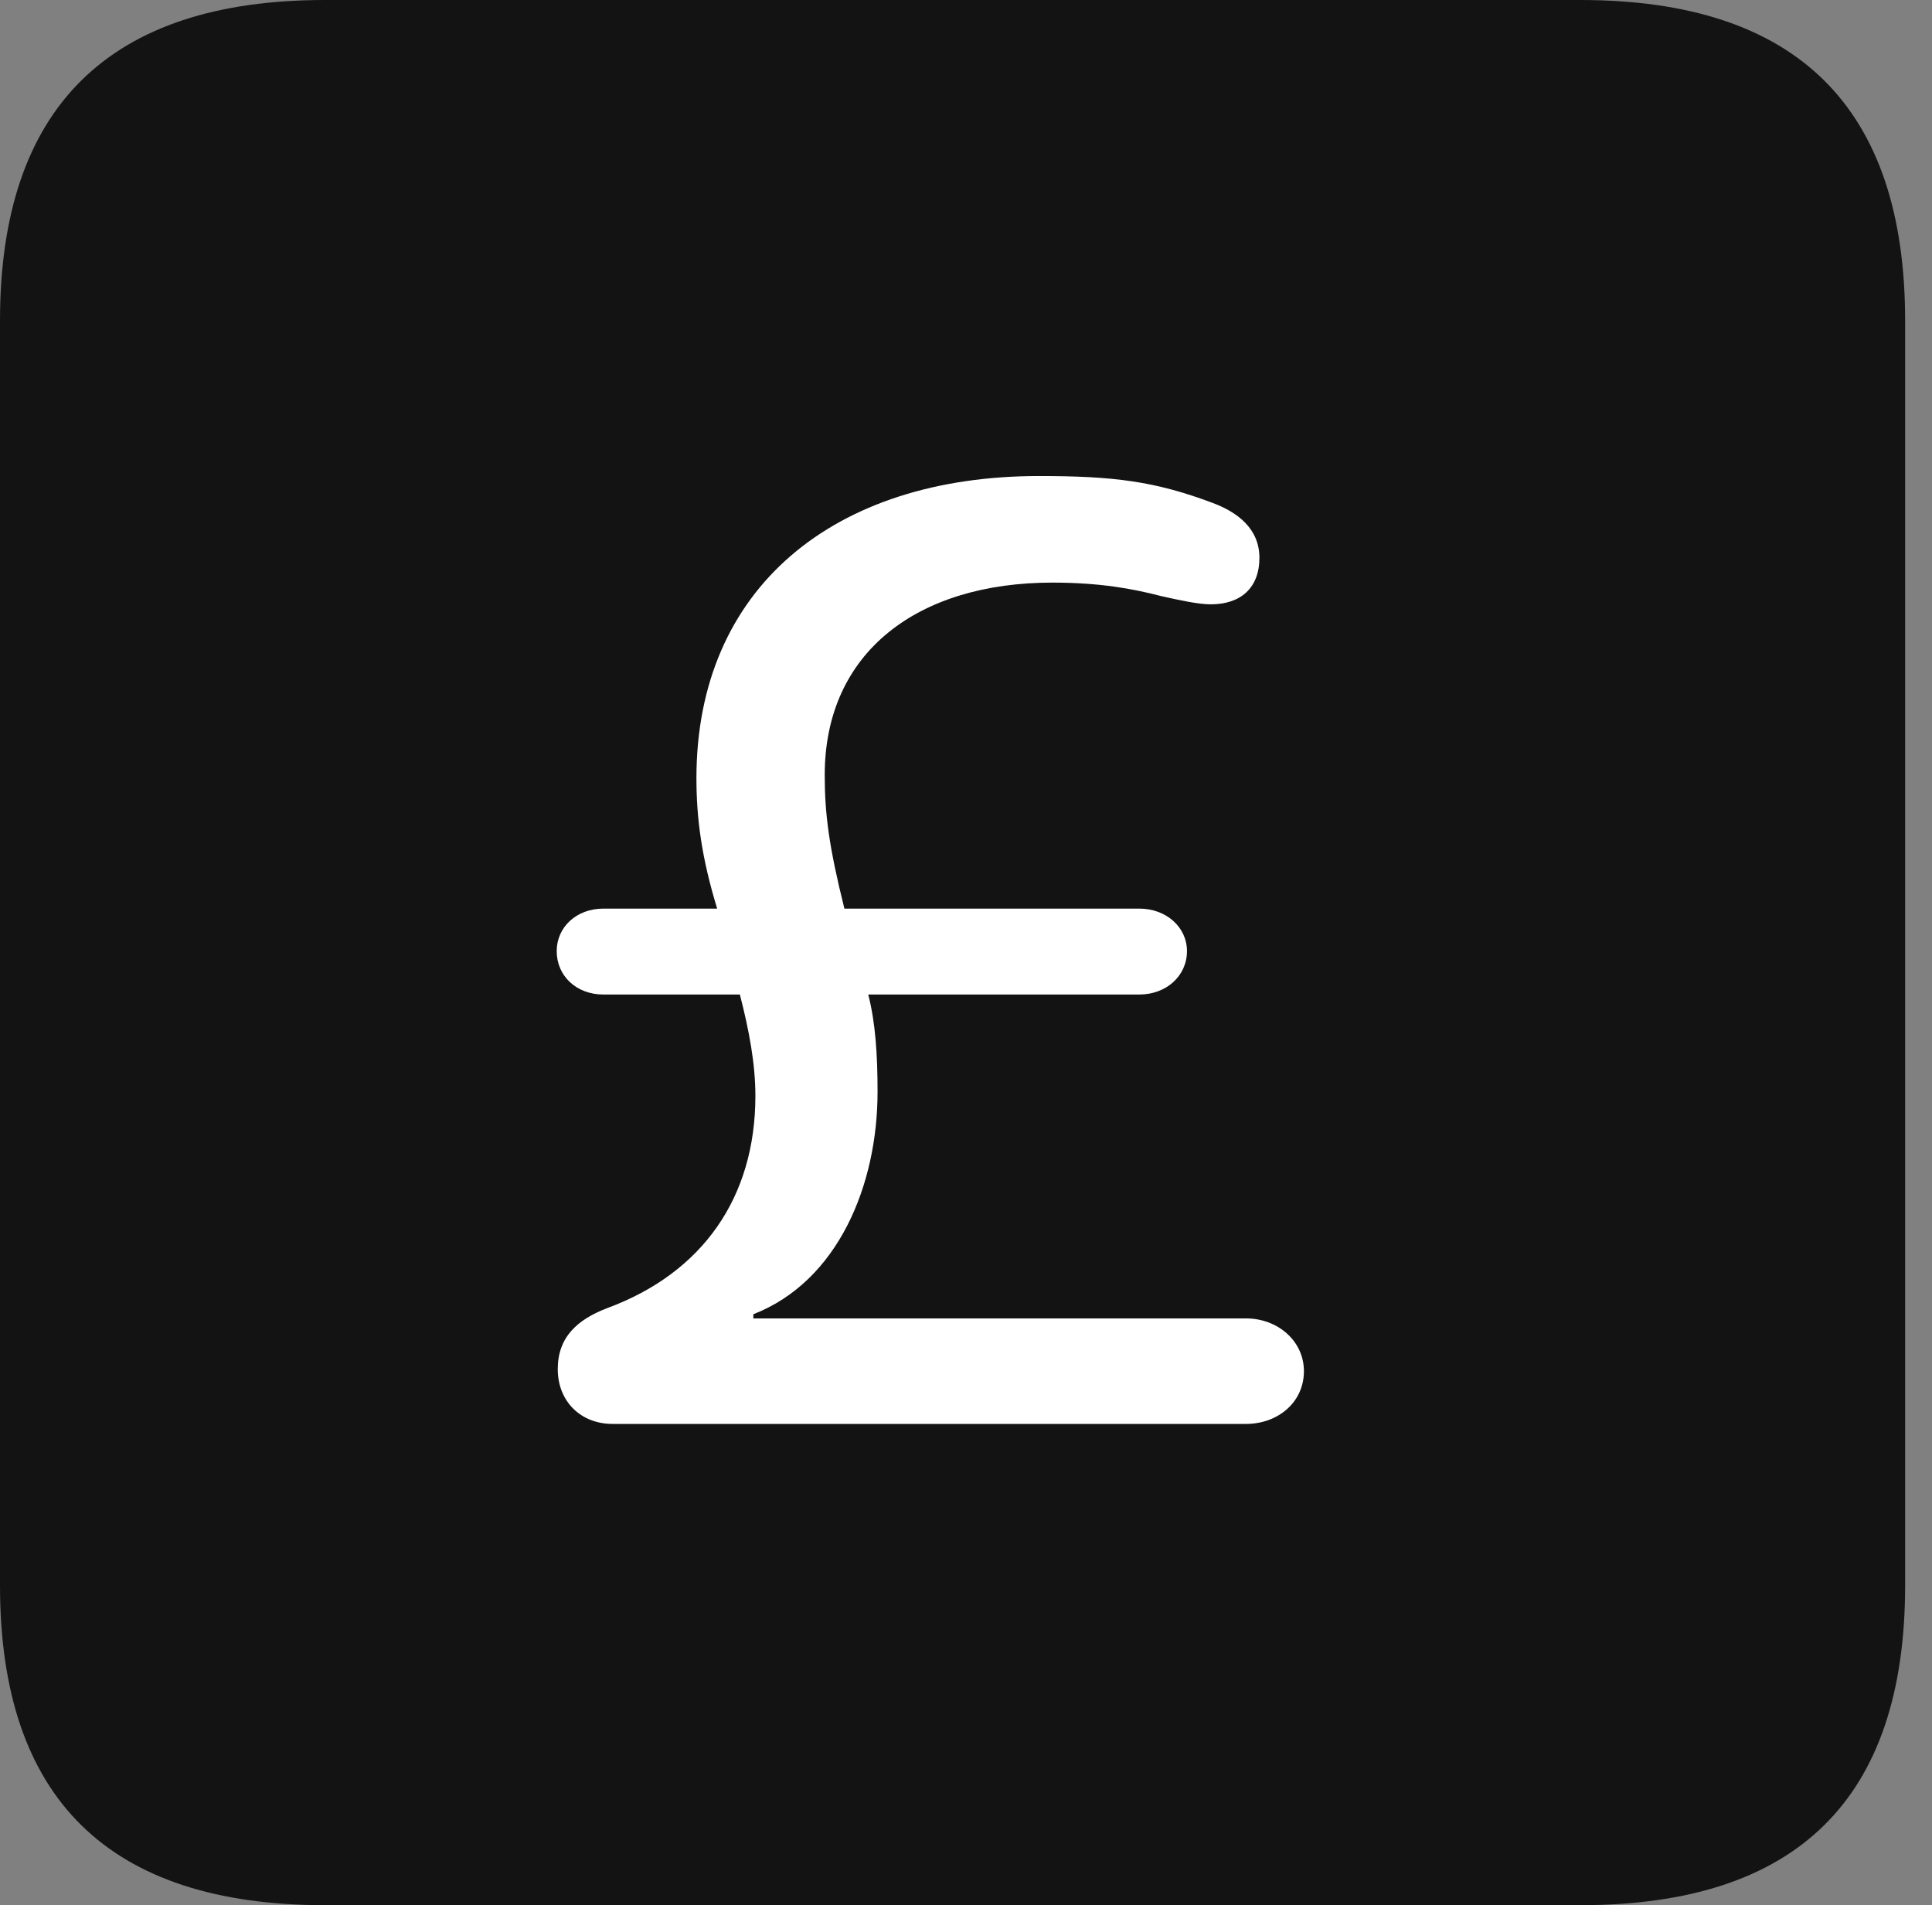 <?xml version="1.0" encoding="UTF-8"?>
<!--Generator: Apple Native CoreSVG 326-->
<!DOCTYPE svg
PUBLIC "-//W3C//DTD SVG 1.1//EN"
       "http://www.w3.org/Graphics/SVG/1.1/DTD/svg11.dtd">
<svg version="1.1" xmlns="http://www.w3.org/2000/svg" xmlns:xlink="http://www.w3.org/1999/xlink" viewBox="0 0 25.525 25.17">
 <rect x="0" y="0" width="25.525" height="25.17" fill="#808080" stroke="none"/>
 <g>
  <rect height="25.17" opacity="0" width="25.525" x="0" y="0"/>
  <path d="M4.293 25.17L20.877 25.17C23.748 25.17 25.17 23.762 25.17 20.945L25.17 4.238C25.17 1.422 23.748 0 20.877 0L4.293 0C1.436 0 0 1.422 0 4.238L0 20.945C0 23.762 1.436 25.17 4.293 25.17Z" fill="black" fill-opacity="0.85"/>
  <path d="M8.094 18.812C7.67 18.812 7.369 18.512 7.369 18.088C7.369 17.664 7.629 17.432 8.025 17.281C9.283 16.816 9.98 15.818 9.98 14.479C9.98 14.055 9.898 13.617 9.775 13.139L7.971 13.139C7.615 13.139 7.355 12.893 7.355 12.565C7.355 12.25 7.615 12.004 7.971 12.004L9.475 12.004C9.27 11.334 9.201 10.815 9.201 10.281C9.201 7.766 11.02 6.289 13.727 6.289C14.711 6.289 15.258 6.357 16.023 6.645C16.352 6.768 16.639 6.986 16.639 7.369C16.639 7.766 16.393 7.984 15.996 7.984C15.832 7.984 15.586 7.93 15.34 7.875C14.971 7.779 14.533 7.697 13.904 7.697C12.127 7.697 10.896 8.613 10.896 10.24C10.896 10.746 10.951 11.184 11.156 12.004L15.053 12.004C15.408 12.004 15.682 12.25 15.682 12.565C15.682 12.893 15.408 13.139 15.053 13.139L11.471 13.139C11.566 13.508 11.594 13.932 11.594 14.424C11.594 15.654 11.074 16.926 9.953 17.363L9.953 17.418L16.461 17.418C16.885 17.418 17.227 17.719 17.227 18.115C17.227 18.525 16.885 18.812 16.461 18.812Z" fill="white"/>
 </g>
</svg>
